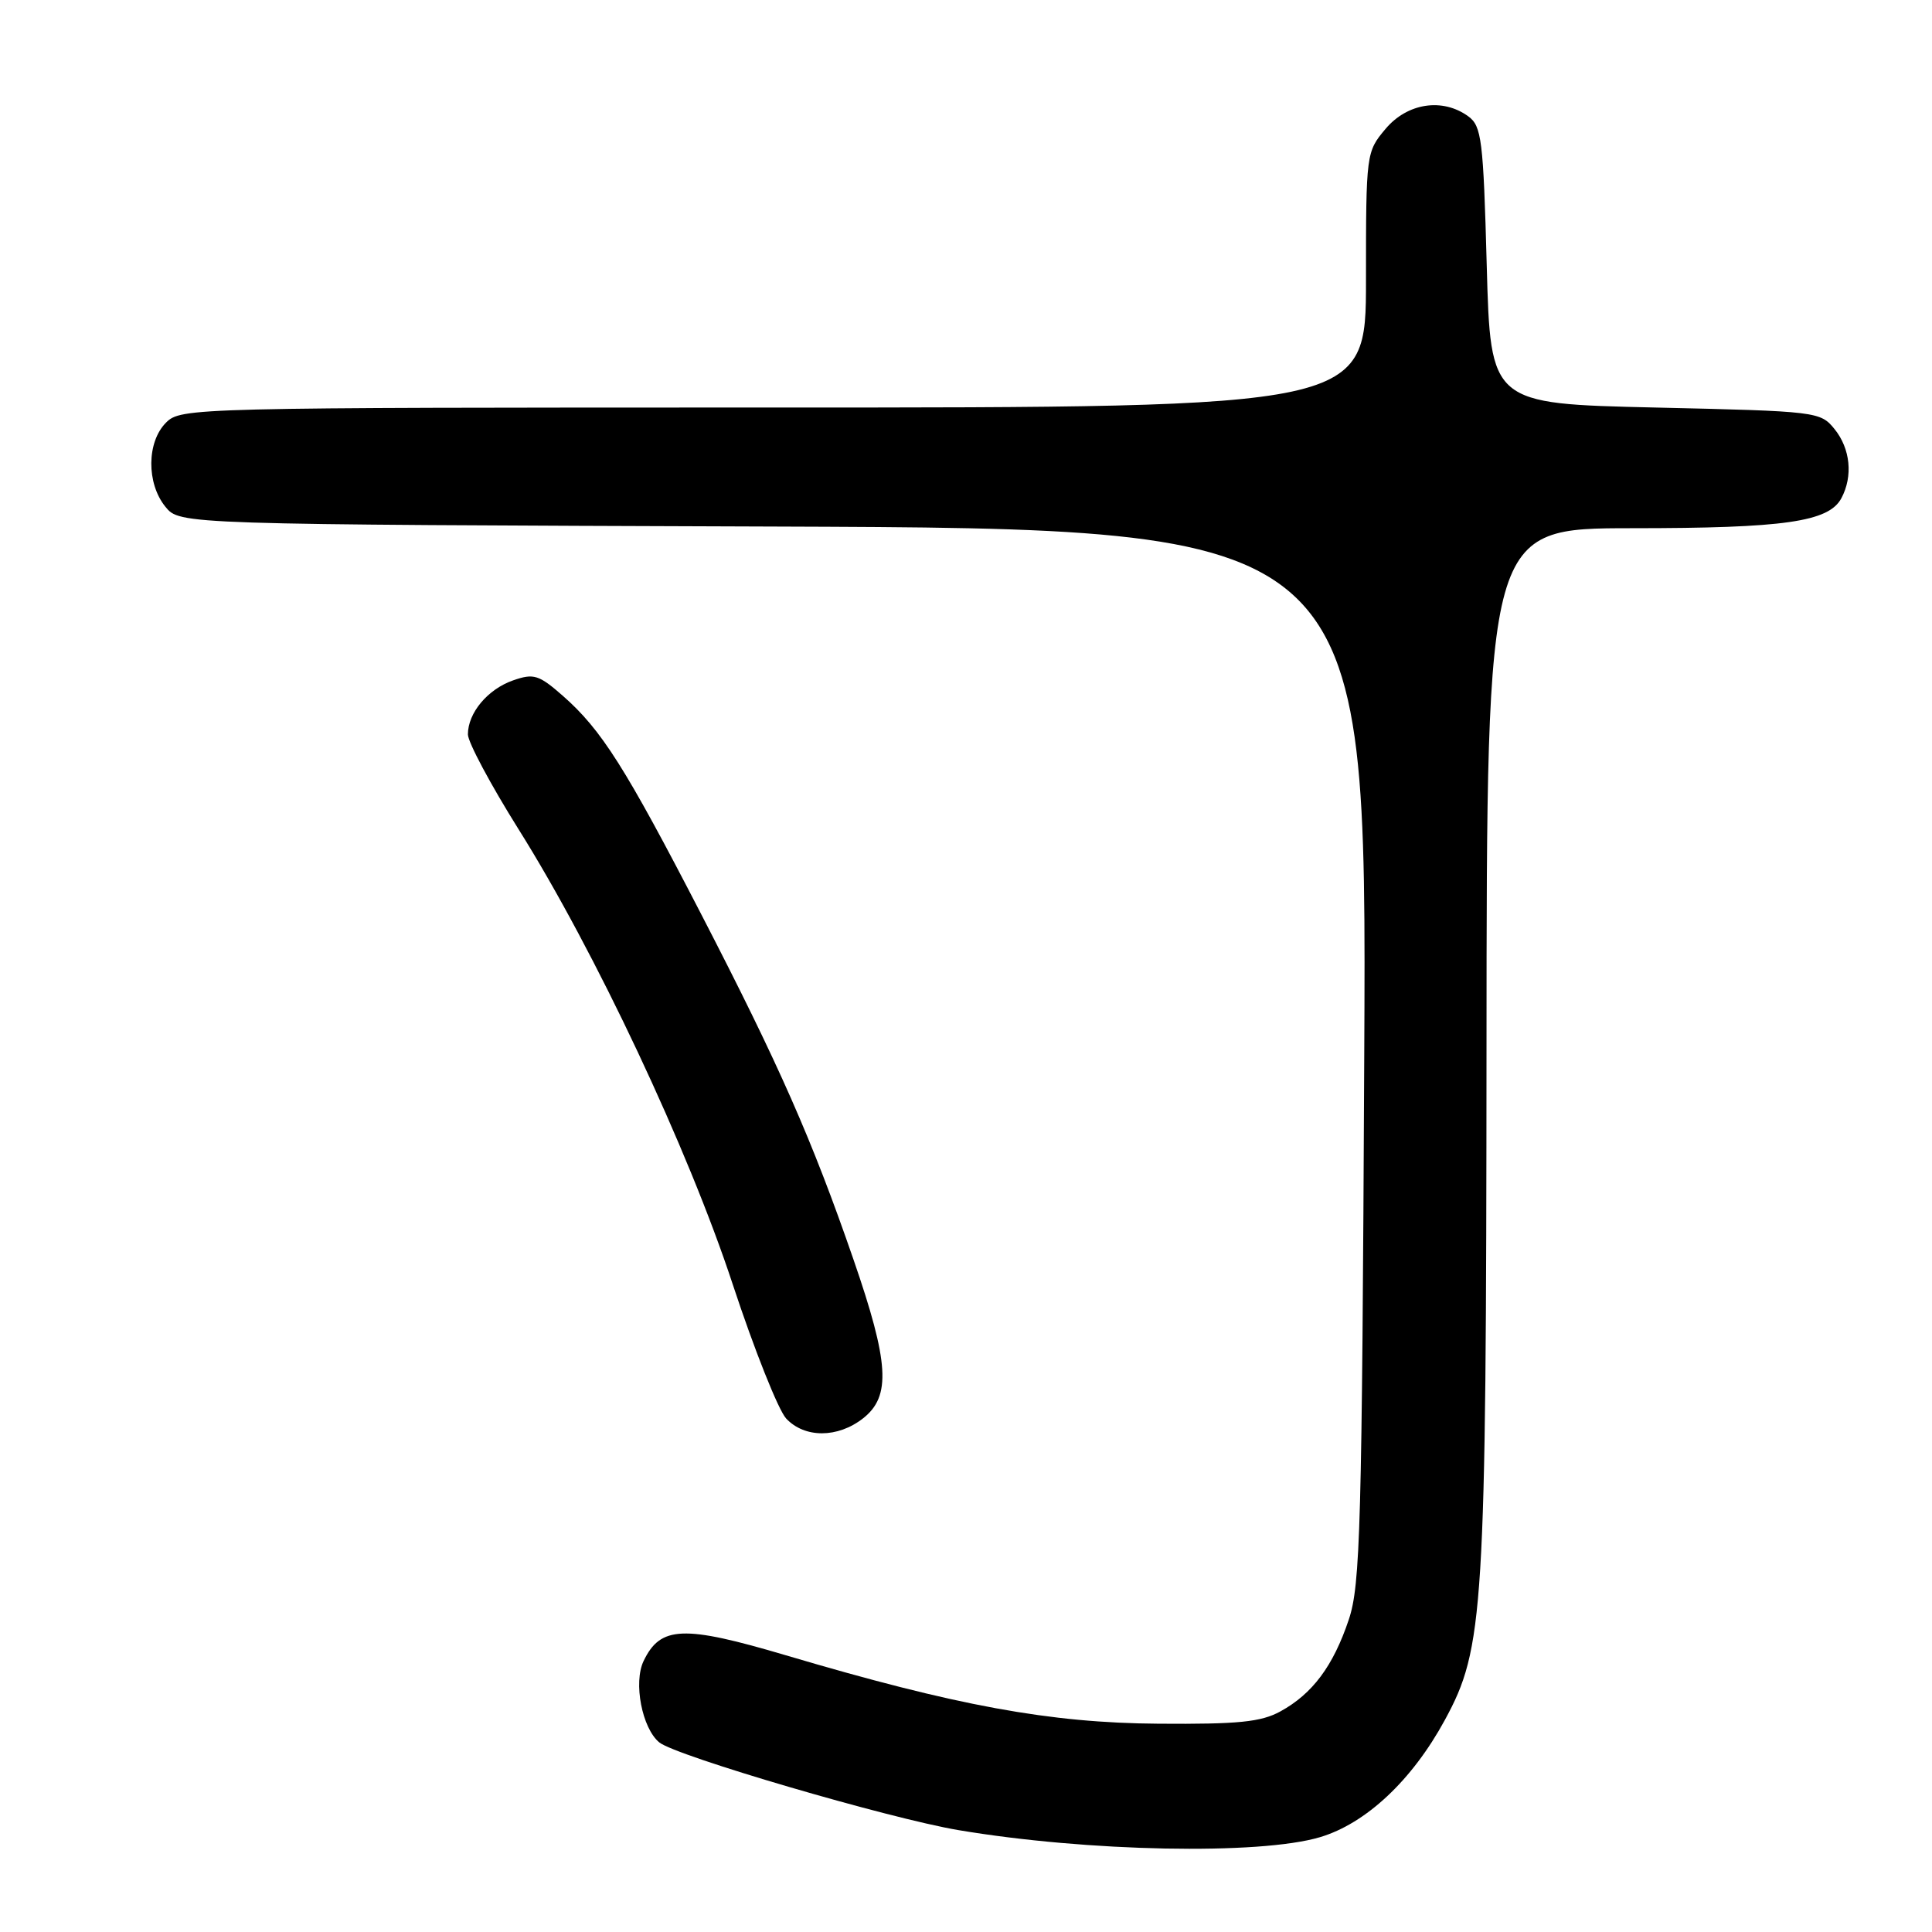 <?xml version="1.0" encoding="UTF-8" standalone="no"?>
<!DOCTYPE svg PUBLIC "-//W3C//DTD SVG 1.1//EN" "http://www.w3.org/Graphics/SVG/1.1/DTD/svg11.dtd" >
<svg xmlns="http://www.w3.org/2000/svg" xmlns:xlink="http://www.w3.org/1999/xlink" version="1.1" viewBox="0 0 256 256">
 <g >
 <path fill="currentColor"
d=" M 174.89 243.44 C 180.99 241.63 187.11 235.90 191.45 227.91 C 196.63 218.39 196.93 213.63 196.97 138.75 C 197.00 70.00 197.00 70.00 216.25 69.99 C 236.45 69.99 242.31 69.15 243.99 66.02 C 245.55 63.10 245.19 59.46 243.09 56.86 C 241.21 54.54 240.80 54.49 219.34 54.00 C 197.50 53.50 197.50 53.50 197.00 35.17 C 196.55 18.50 196.32 16.71 194.56 15.42 C 191.15 12.93 186.48 13.64 183.59 17.08 C 181.03 20.12 181.00 20.33 181.00 37.08 C 181.00 54.00 181.00 54.00 102.50 54.00 C 25.33 54.00 23.97 54.03 22.00 56.00 C 19.44 58.56 19.39 64.03 21.91 67.14 C 23.82 69.50 23.82 69.50 102.46 69.77 C 181.10 70.05 181.10 70.05 180.77 139.77 C 180.47 202.39 180.26 210.02 178.72 214.61 C 176.66 220.76 173.91 224.44 169.66 226.77 C 167.09 228.18 164.07 228.48 153.50 228.40 C 139.09 228.30 126.73 226.03 104.15 219.34 C 90.54 215.31 87.52 215.43 85.28 220.09 C 83.91 222.95 85.07 228.98 87.35 230.87 C 89.49 232.65 117.80 240.95 127.00 242.50 C 144.04 245.37 166.88 245.82 174.89 243.44 Z  M 114.37 187.93 C 118.09 185.00 117.82 180.58 113.08 166.86 C 107.59 150.98 103.26 141.16 92.91 121.13 C 82.85 101.67 79.70 96.70 74.58 92.20 C 71.40 89.41 70.72 89.20 68.00 90.15 C 64.63 91.32 62.00 94.46 62.00 97.31 C 62.00 98.34 65.01 103.97 68.68 109.83 C 78.85 126.02 91.20 152.27 97.10 170.21 C 99.95 178.85 103.13 186.83 104.17 187.96 C 106.62 190.58 111.01 190.57 114.37 187.93 Z "/>
</g>
</svg>